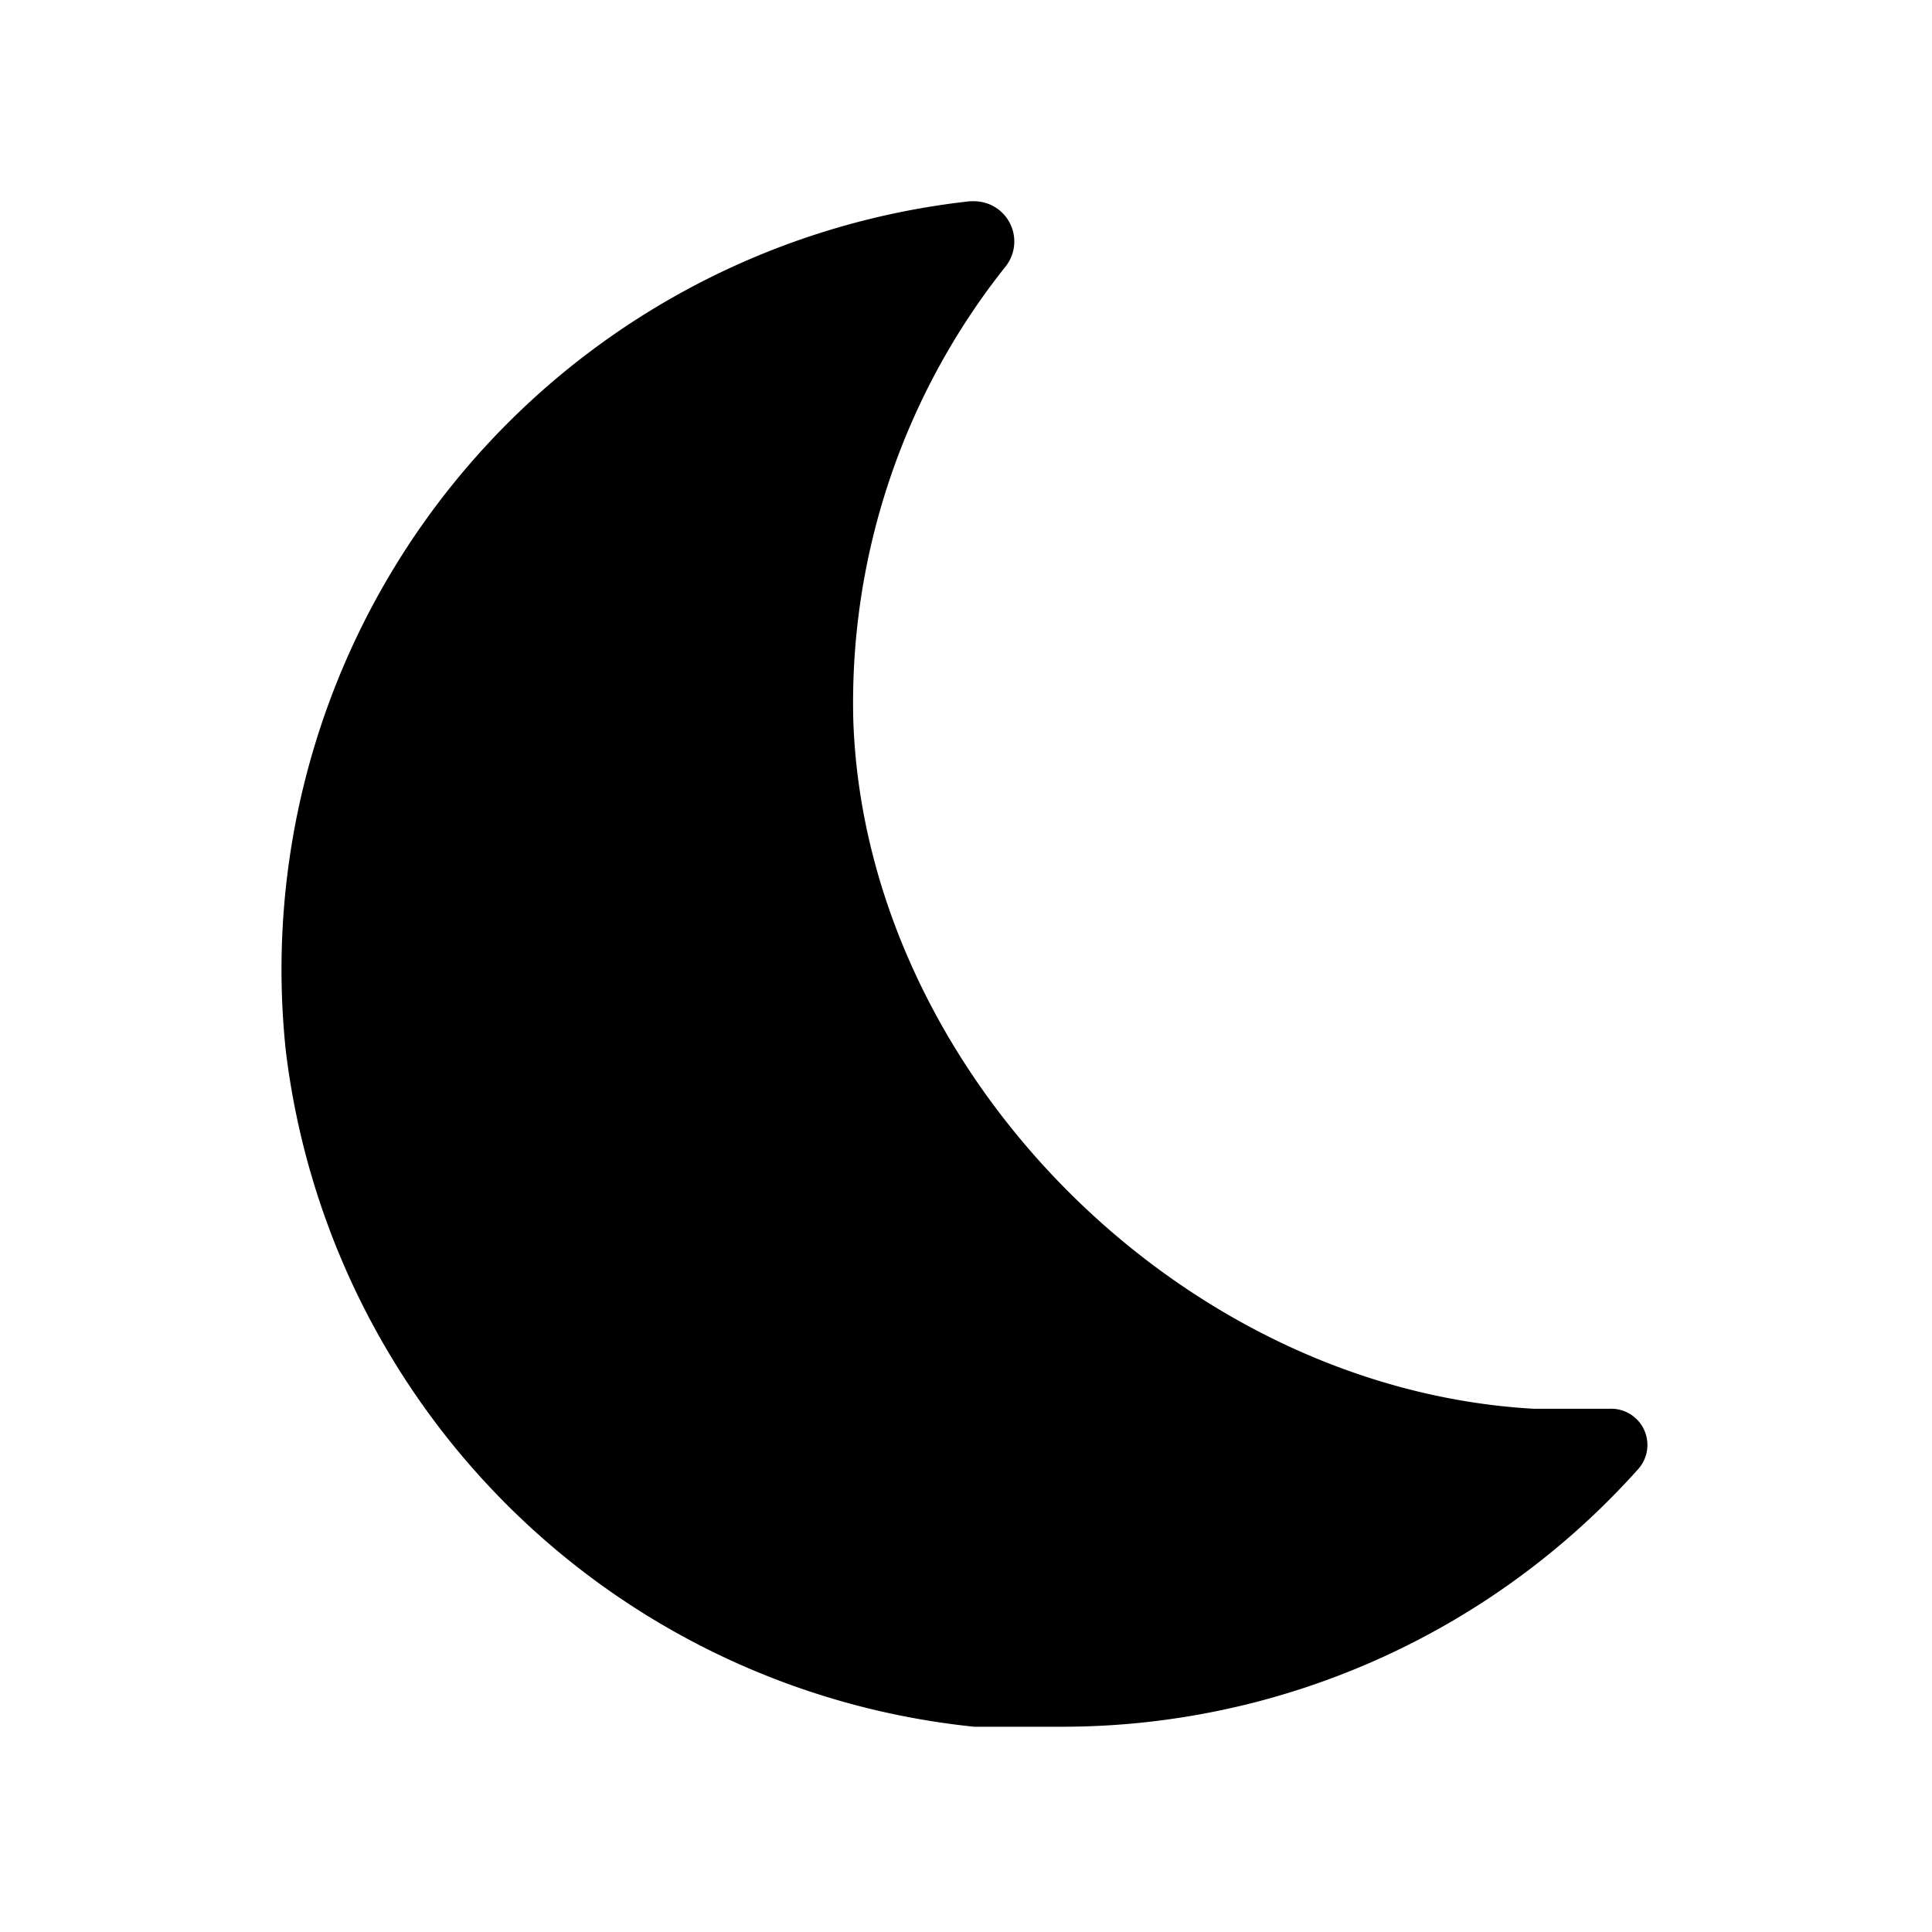 <?xml version="1.0" encoding="utf-8"?>

<!-- Uploaded to: SVG Repo, www.svgrepo.com, Generator: SVG Repo Mixer Tools -->
<svg width="30px" height="30px" viewBox="0 0 48 48" xmlns="http://www.w3.org/2000/svg">
  <title>moon-solid</title>
  <g id="Layer_2" data-name="Layer 2">
    <g id="invisible_box" data-name="invisible box">
      <rect width="48" height="48" fill="none"/>
    </g>
    <g id="Q3_icons" data-name="Q3 icons">
      <path d="M24.2,5h-.1a19.2,19.2,0,0,0-17,21.1A19.2,19.2,0,0,0,24.2,42.9h2.1a19.2,19.2,0,0,0,14.4-6.4A.9.9,0,0,0,40,35H38.1c-8.8-.5-16.6-8.4-16.9-17.1A17.4,17.4,0,0,1,25,6.6,1,1,0,0,0,24.2,5Z"/>
    </g>
  </g>
</svg>